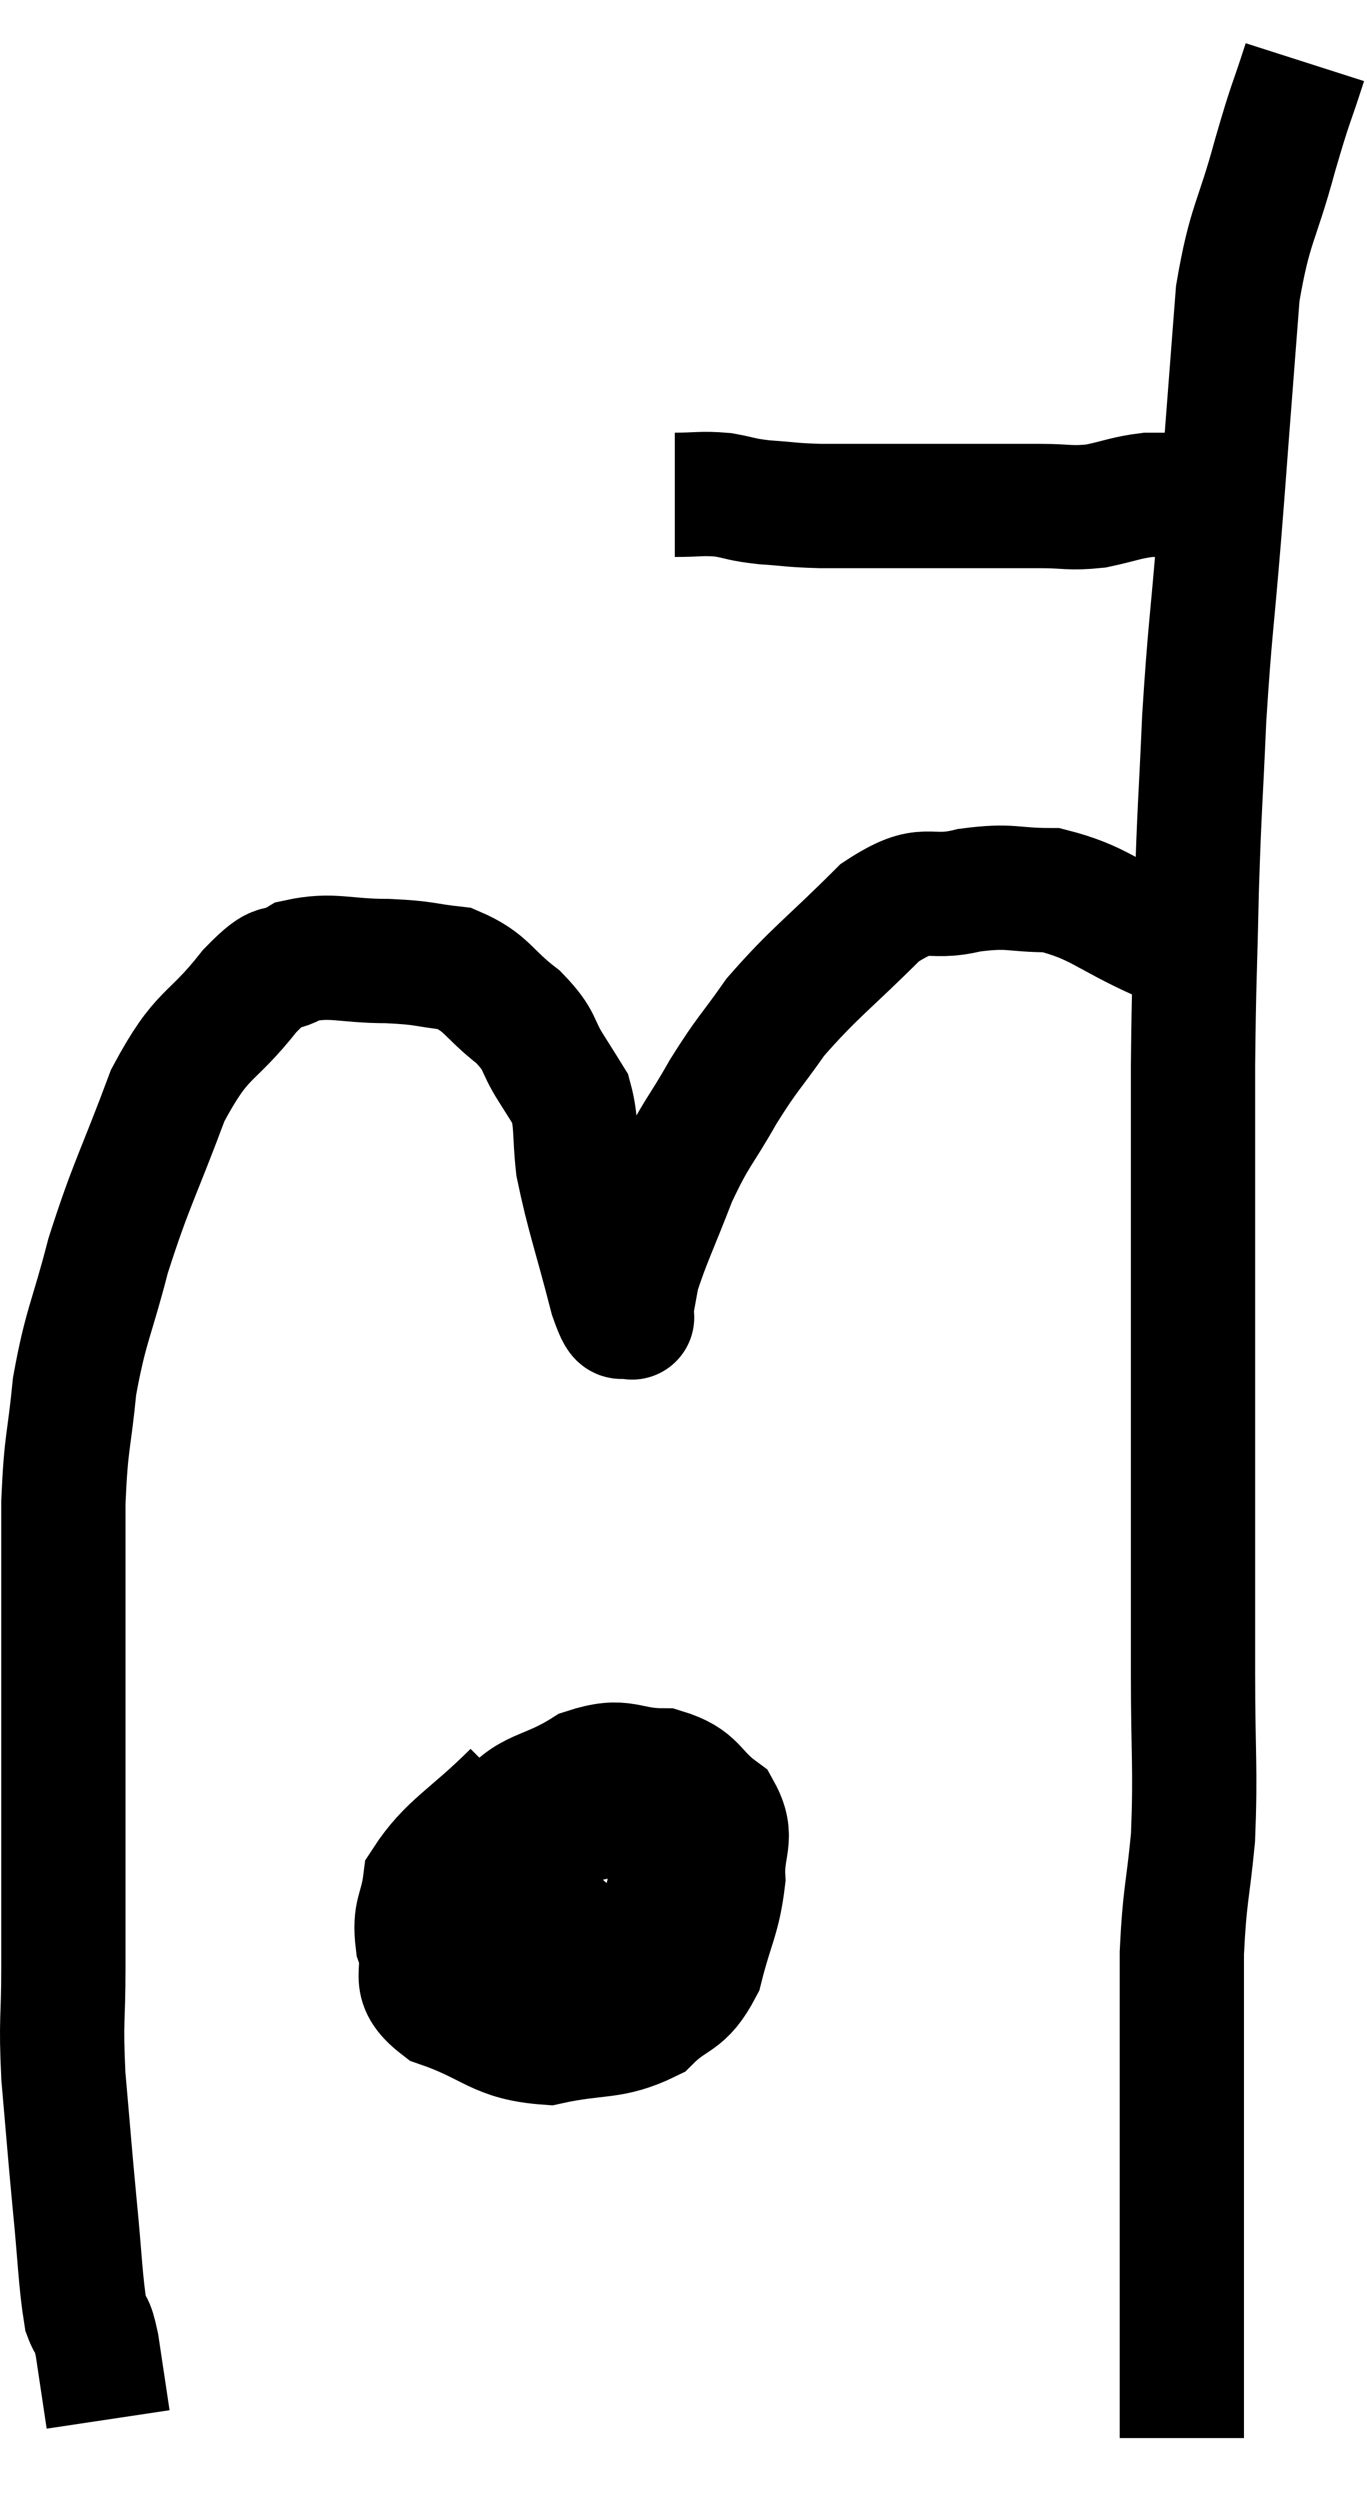 <svg xmlns="http://www.w3.org/2000/svg" viewBox="17.64 4.64 22 40.22" width="22" height="40.22"><path d="M 28.5 12.6 C 28.89 12.6, 28.92 12.57, 29.28 12.6 C 29.61 12.66, 29.55 12.675, 29.94 12.72 C 30.39 12.75, 30.345 12.765, 30.84 12.78 C 31.38 12.78, 31.23 12.78, 31.92 12.78 C 32.76 12.78, 32.985 12.78, 33.6 12.78 C 33.99 12.78, 33.96 12.78, 34.38 12.78 C 34.83 12.78, 34.845 12.825, 35.28 12.78 C 35.7 12.69, 35.76 12.645, 36.12 12.6 C 36.42 12.6, 36.495 12.6, 36.72 12.6 C 36.87 12.6, 36.825 12.6, 37.02 12.6 C 37.26 12.6, 37.35 12.6, 37.5 12.6 L 37.62 12.6" fill="none" stroke="black" stroke-width="2"></path><path d="M 38.64 5.64 C 38.4 6.39, 38.43 6.21, 38.16 7.14 C 37.86 8.25, 37.755 8.22, 37.56 9.36 C 37.47 10.53, 37.455 10.725, 37.38 11.7 C 37.32 12.48, 37.35 12.135, 37.26 13.26 C 37.14 14.73, 37.11 14.775, 37.02 16.2 C 36.96 17.58, 36.945 17.565, 36.9 18.96 C 36.87 20.37, 36.855 20.355, 36.84 21.78 C 36.84 23.22, 36.84 23.19, 36.84 24.66 C 36.84 26.16, 36.84 25.935, 36.84 27.66 C 36.84 29.61, 36.84 29.925, 36.84 31.56 C 36.84 32.88, 36.885 33.075, 36.84 34.2 C 36.75 35.13, 36.705 35.115, 36.66 36.06 C 36.66 37.02, 36.66 37.05, 36.66 37.98 C 36.66 38.88, 36.66 38.97, 36.66 39.78 C 36.66 40.5, 36.66 40.62, 36.66 41.22 C 36.66 41.7, 36.66 41.715, 36.66 42.18 C 36.66 42.63, 36.66 42.66, 36.66 43.08 C 36.66 43.47, 36.66 43.665, 36.66 43.86 C 36.66 43.86, 36.66 43.86, 36.66 43.86 L 36.66 43.86" fill="none" stroke="black" stroke-width="2"></path><path d="M 37.02 20.22 C 36.66 19.98, 36.915 20.055, 36.3 19.74 C 35.43 19.35, 35.325 19.155, 34.56 18.96 C 33.9 18.96, 33.93 18.87, 33.24 18.96 C 32.52 19.14, 32.58 18.81, 31.8 19.32 C 30.96 20.16, 30.75 20.28, 30.12 21 C 29.7 21.6, 29.685 21.555, 29.28 22.2 C 28.89 22.89, 28.845 22.845, 28.5 23.58 C 28.2 24.36, 28.08 24.585, 27.9 25.14 C 27.84 25.47, 27.81 25.635, 27.78 25.8 C 27.78 25.8, 27.855 25.875, 27.78 25.8 C 27.63 25.65, 27.69 26.1, 27.48 25.5 C 27.21 24.45, 27.105 24.195, 26.94 23.4 C 26.88 22.86, 26.925 22.71, 26.82 22.32 C 26.67 22.08, 26.73 22.17, 26.52 21.84 C 26.25 21.42, 26.37 21.405, 25.98 21 C 25.47 20.61, 25.485 20.445, 24.96 20.22 C 24.42 20.16, 24.51 20.13, 23.88 20.1 C 23.16 20.1, 22.995 19.98, 22.44 20.1 C 22.05 20.34, 22.185 20.04, 21.66 20.58 C 21 21.42, 20.91 21.195, 20.34 22.26 C 19.86 23.55, 19.755 23.67, 19.38 24.84 C 19.11 25.89, 19.02 25.95, 18.84 26.94 C 18.75 27.87, 18.705 27.78, 18.66 28.8 C 18.66 29.91, 18.66 29.745, 18.66 31.02 C 18.66 32.46, 18.66 32.58, 18.66 33.9 C 18.66 35.1, 18.66 35.265, 18.66 36.3 C 18.66 37.17, 18.615 37.095, 18.66 38.04 C 18.75 39.06, 18.75 39.12, 18.84 40.08 C 18.93 40.98, 18.93 41.31, 19.02 41.88 C 19.11 42.12, 19.11 41.94, 19.2 42.36 C 19.29 42.96, 19.335 43.26, 19.38 43.56 C 19.38 43.56, 19.38 43.56, 19.38 43.56 L 19.38 43.56" fill="none" stroke="black" stroke-width="2"></path><path d="M 25.92 33.48 C 25.2 34.2, 24.87 34.32, 24.48 34.92 C 24.42 35.4, 24.3 35.385, 24.36 35.88 C 24.54 36.39, 24.195 36.495, 24.72 36.9 C 25.59 37.2, 25.62 37.44, 26.46 37.5 C 27.27 37.32, 27.465 37.44, 28.08 37.14 C 28.5 36.72, 28.62 36.87, 28.92 36.3 C 29.1 35.58, 29.205 35.49, 29.28 34.86 C 29.25 34.32, 29.46 34.215, 29.22 33.78 C 28.77 33.45, 28.86 33.285, 28.32 33.12 C 27.69 33.12, 27.705 32.91, 27.06 33.12 C 26.4 33.54, 26.16 33.405, 25.74 33.96 C 25.56 34.65, 25.47 34.8, 25.38 35.34 C 25.38 35.73, 25.095 35.76, 25.38 36.12 C 25.95 36.45, 25.86 36.735, 26.52 36.78 C 27.27 36.54, 27.54 36.78, 28.02 36.3 C 28.23 35.58, 28.335 35.445, 28.44 34.86 C 28.44 34.41, 28.605 34.245, 28.44 33.96 C 28.11 33.84, 28.305 33.645, 27.78 33.72 C 27.06 33.99, 26.76 33.855, 26.34 34.26 C 26.22 34.8, 26.085 35.025, 26.1 35.34 C 26.25 35.43, 26.13 35.475, 26.4 35.52 C 26.79 35.52, 26.865 35.61, 27.18 35.52 C 27.42 35.34, 27.54 35.295, 27.66 35.16 C 27.66 35.07, 27.66 35.025, 27.66 34.98 C 27.66 34.98, 27.66 34.98, 27.66 34.98 L 27.66 34.98" fill="none" stroke="black" stroke-width="2"></path></svg>